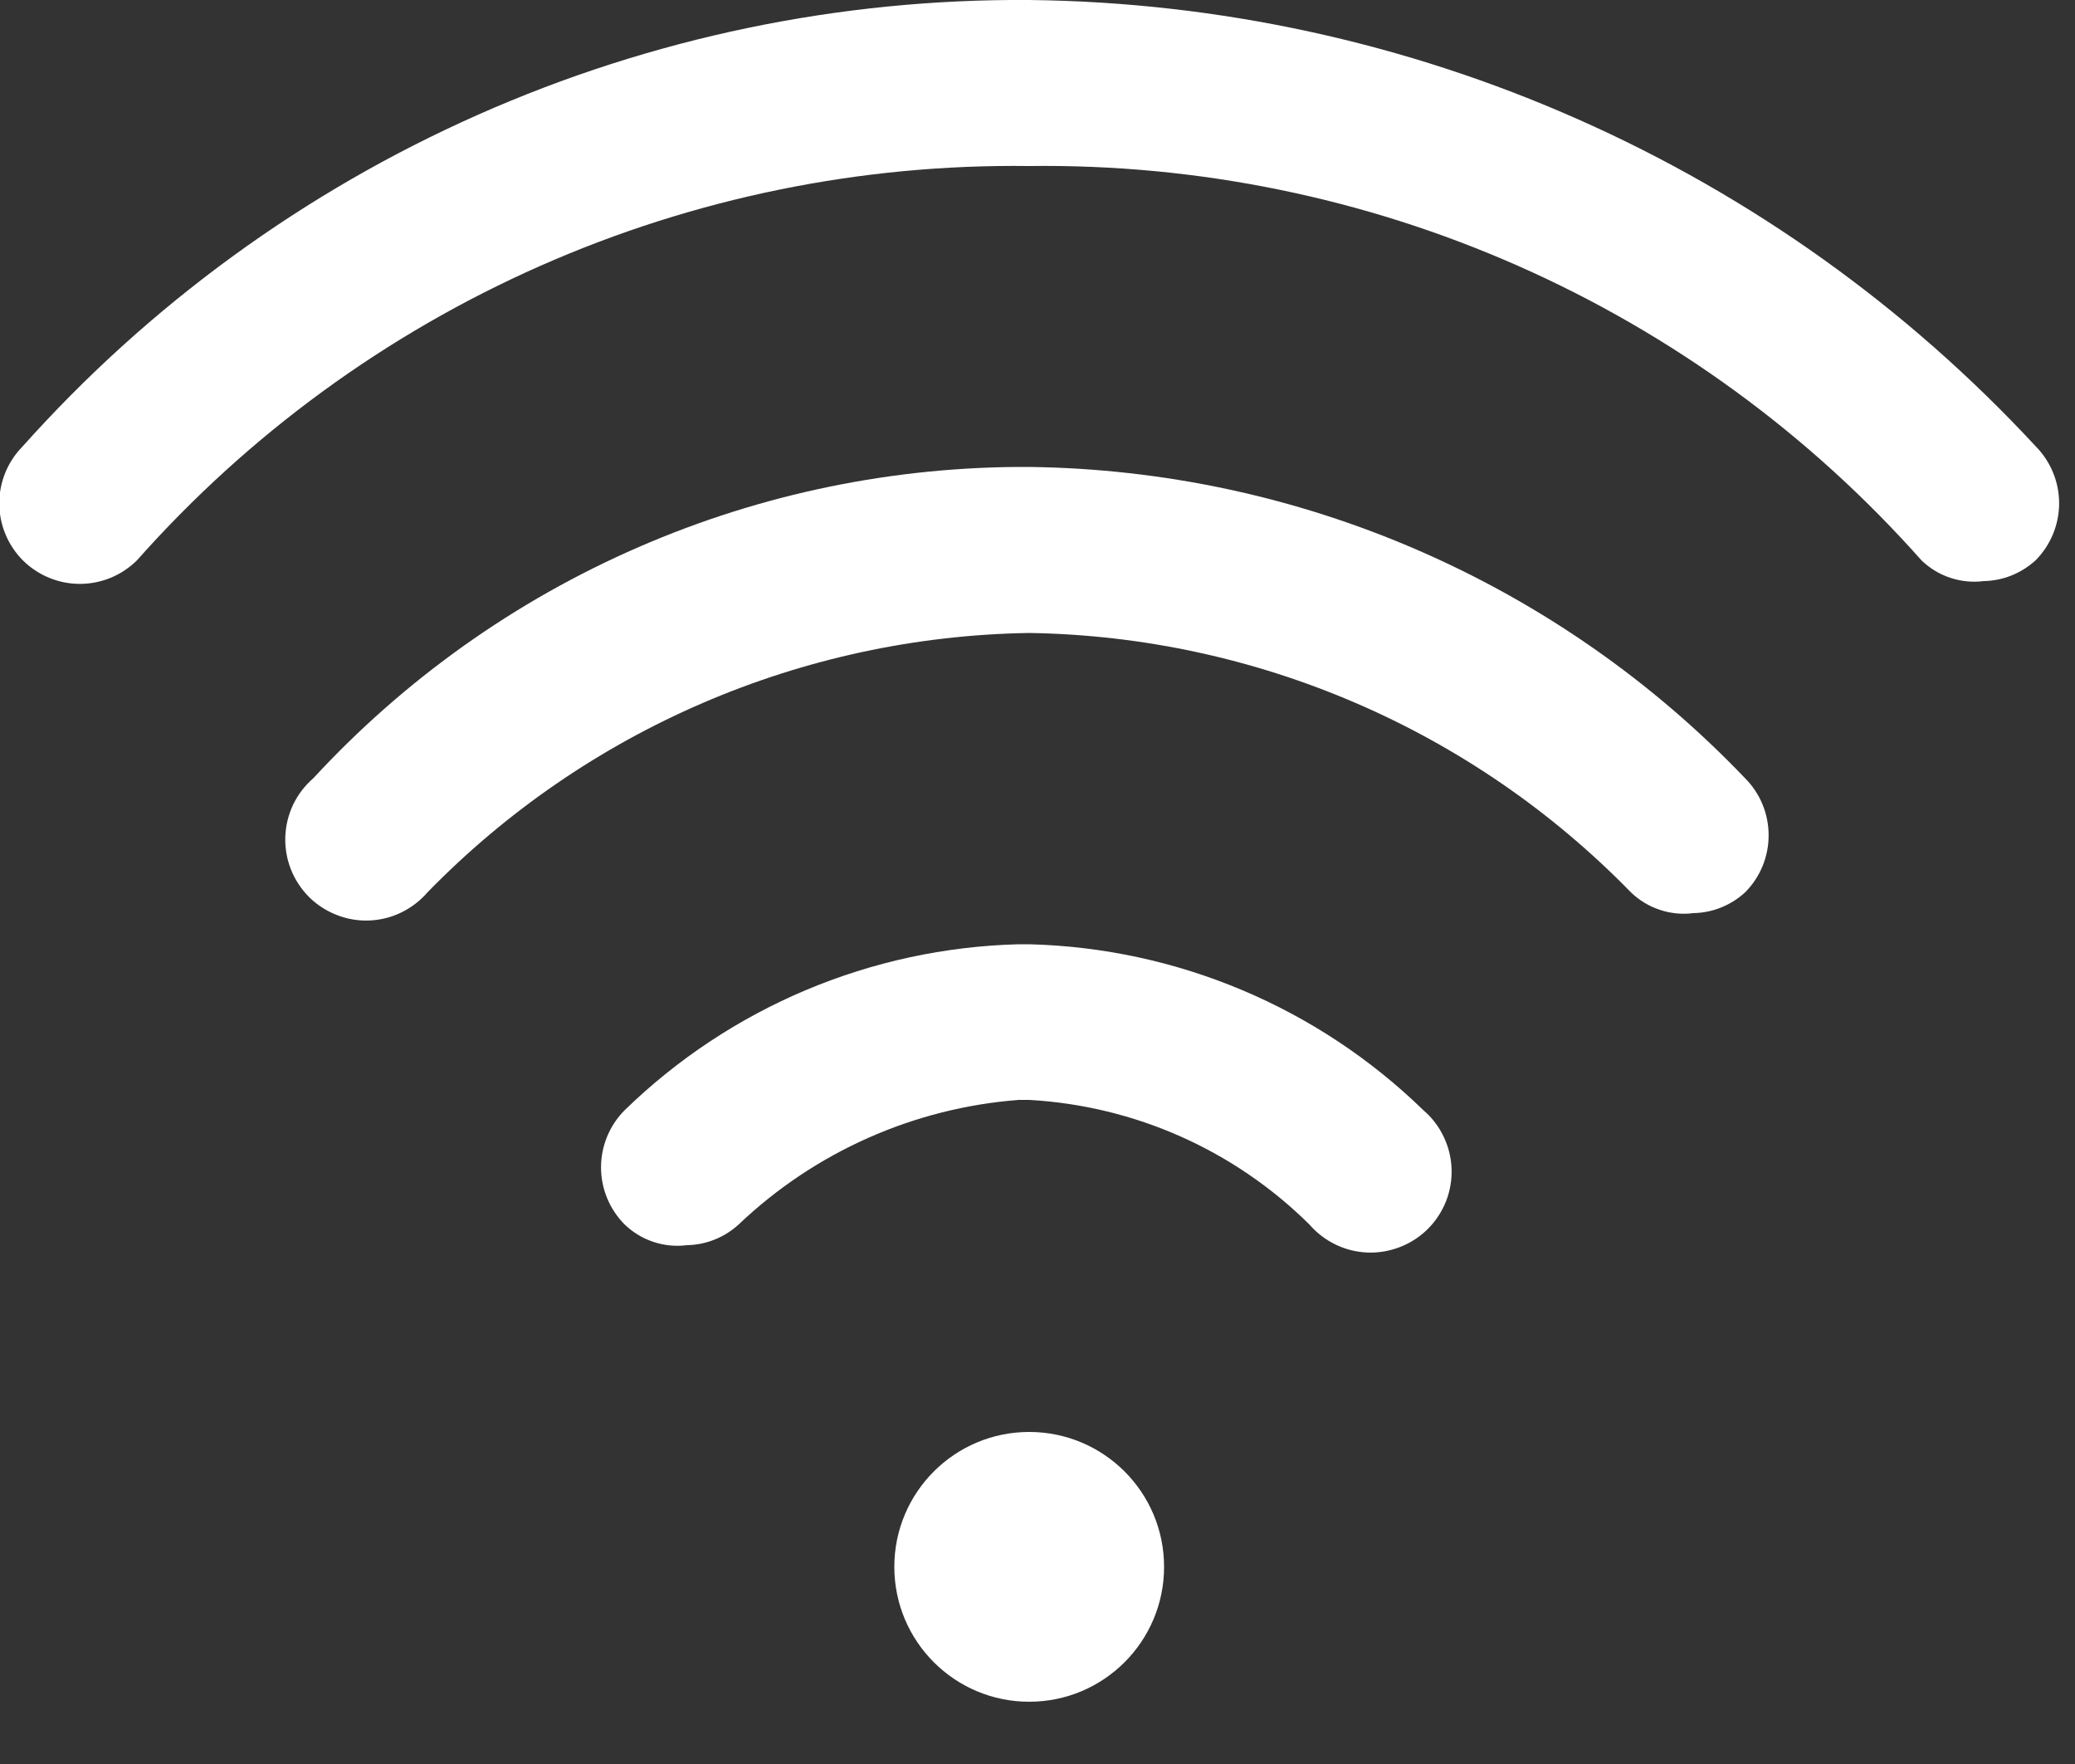 <svg width="20" height="17" viewBox="0 0 20 17" fill="none" xmlns="http://www.w3.org/2000/svg">
<rect x="0" y="0" width="20" height="17" fill="#333333" stroke="none"/>
<g id="ic_cat4" clip-path="url(#clip0_140_2064)">
<path id="Vector" d="M9.92 16.4C10.638 16.4 11.22 15.818 11.22 15.1C11.22 14.382 10.638 13.8 9.92 13.8C9.202 13.8 8.62 14.382 8.62 15.1C8.62 15.818 9.202 16.4 9.92 16.4Z" fill="white"/>
<path id="Vector_2" d="M19.62 4.3C18.38 2.962 16.881 1.89 15.213 1.151C13.545 0.411 11.744 0.02 9.92 2.84621e-06C8.091 -0.013 6.28 0.364 4.607 1.106C2.935 1.847 1.439 2.936 0.22 4.3C0.075 4.446 -0.007 4.644 -0.007 4.85C-0.007 5.056 0.075 5.254 0.22 5.4C0.366 5.545 0.564 5.627 0.77 5.627C0.976 5.627 1.174 5.545 1.32 5.4C2.397 4.186 3.722 3.219 5.206 2.563C6.69 1.907 8.298 1.579 9.92 1.6C11.542 1.579 13.15 1.907 14.634 2.563C16.118 3.219 17.443 4.186 18.52 5.4C18.599 5.476 18.693 5.534 18.797 5.568C18.901 5.603 19.012 5.614 19.12 5.6C19.306 5.597 19.483 5.525 19.62 5.4C19.765 5.254 19.847 5.056 19.847 4.85C19.847 4.644 19.765 4.446 19.62 4.3Z" fill="white"/>
<path id="Vector_3" d="M16.82 7.5C15.928 6.566 14.857 5.82 13.673 5.305C12.488 4.789 11.212 4.516 9.92 4.5C8.625 4.493 7.342 4.756 6.154 5.273C4.966 5.789 3.899 6.548 3.02 7.5C2.939 7.57 2.873 7.656 2.826 7.753C2.78 7.85 2.754 7.955 2.75 8.062C2.746 8.169 2.764 8.276 2.803 8.376C2.842 8.476 2.902 8.567 2.977 8.643C3.053 8.719 3.144 8.778 3.244 8.817C3.344 8.857 3.451 8.875 3.558 8.871C3.665 8.867 3.771 8.841 3.867 8.794C3.964 8.747 4.05 8.681 4.12 8.6C5.647 7.033 7.733 6.134 9.92 6.1C12.108 6.134 14.193 7.033 15.72 8.6C15.799 8.676 15.894 8.734 15.998 8.768C16.101 8.803 16.212 8.814 16.32 8.8C16.506 8.797 16.684 8.725 16.82 8.6C16.966 8.454 17.047 8.256 17.047 8.05C17.047 7.844 16.966 7.646 16.82 7.5ZM13.72 10.7C12.7 9.707 11.343 9.136 9.92 9.1H9.82C8.397 9.136 7.04 9.707 6.02 10.7C5.875 10.846 5.793 11.044 5.793 11.25C5.793 11.456 5.875 11.654 6.02 11.8C6.099 11.876 6.194 11.934 6.297 11.968C6.401 12.003 6.512 12.014 6.62 12C6.806 11.997 6.984 11.925 7.12 11.8C7.855 11.101 8.809 10.677 9.82 10.6H9.92C10.937 10.657 11.897 11.084 12.62 11.8C12.69 11.881 12.776 11.947 12.873 11.994C12.97 12.041 13.075 12.067 13.182 12.071C13.29 12.075 13.396 12.056 13.496 12.017C13.596 11.978 13.687 11.919 13.763 11.843C13.839 11.767 13.898 11.676 13.938 11.576C13.977 11.476 13.995 11.369 13.991 11.262C13.987 11.155 13.961 11.05 13.914 10.953C13.868 10.856 13.802 10.77 13.72 10.7Z" fill="white"/>
</g>
<defs>
<clipPath id="clip0_140_2064">
<rect width="19.85" height="16.4" fill="white"/>
</clipPath>
</defs>
</svg>

